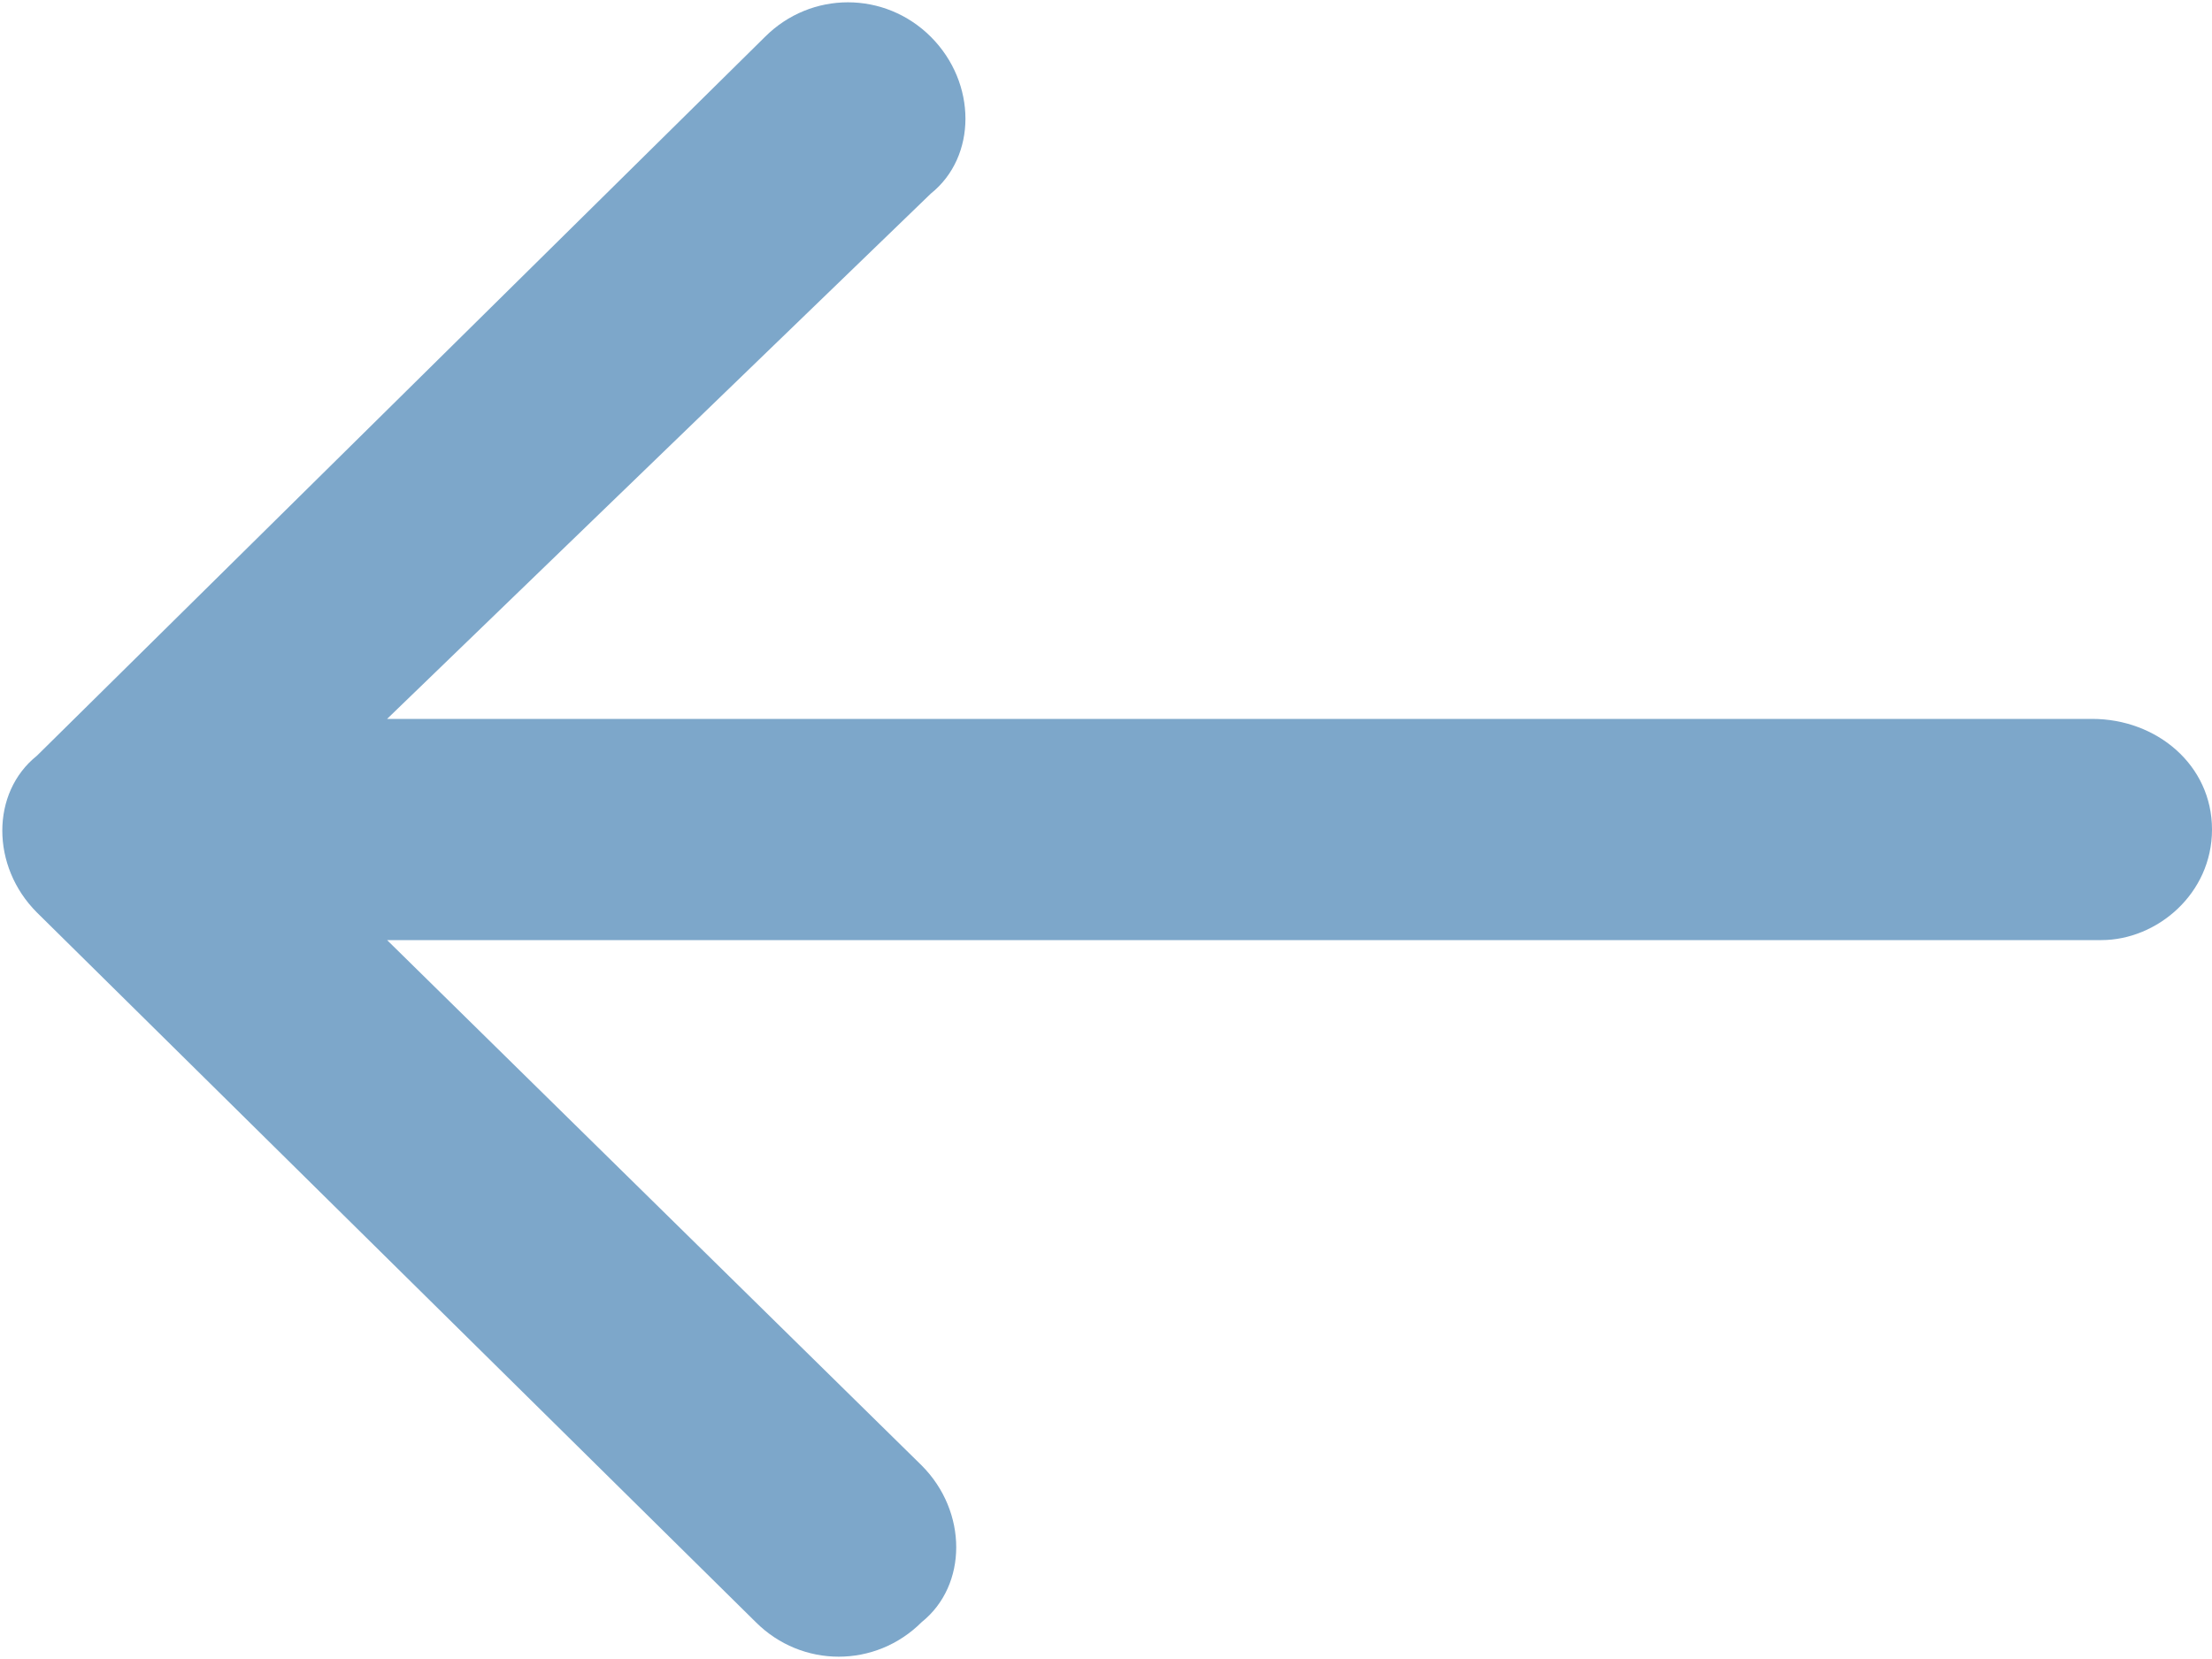 <?xml version="1.0" encoding="utf-8"?>
<!-- Generator: Adobe Illustrator 26.3.1, SVG Export Plug-In . SVG Version: 6.00 Build 0)  -->
<svg version="1.1" id="Calque_1" xmlns="http://www.w3.org/2000/svg" xmlns:xlink="http://www.w3.org/1999/xlink" x="0px" y="0px"
	 viewBox="0 0 24 18" style="enable-background:new 0 0 24 18;" xml:space="preserve">
<style type="text/css">
	.st0{fill-rule:evenodd;clip-rule:evenodd;fill:#7DA7CA;}
</style>
<path class="st0" d="M0.4,9.9c-0.5-0.5-0.5-1.3,0-1.7l7.9-7.8c0.5-0.5,1.3-0.5,1.8,0c0.5,0.5,0.5,1.3,0,1.7L4.2,7.8h18.5
	C23.4,7.8,24,8.3,24,9s-0.6,1.2-1.2,1.2H4.2l5.8,5.7c0.5,0.5,0.5,1.3,0,1.7c-0.5,0.5-1.3,0.5-1.8,0L0.4,9.9z"/>
</svg>
